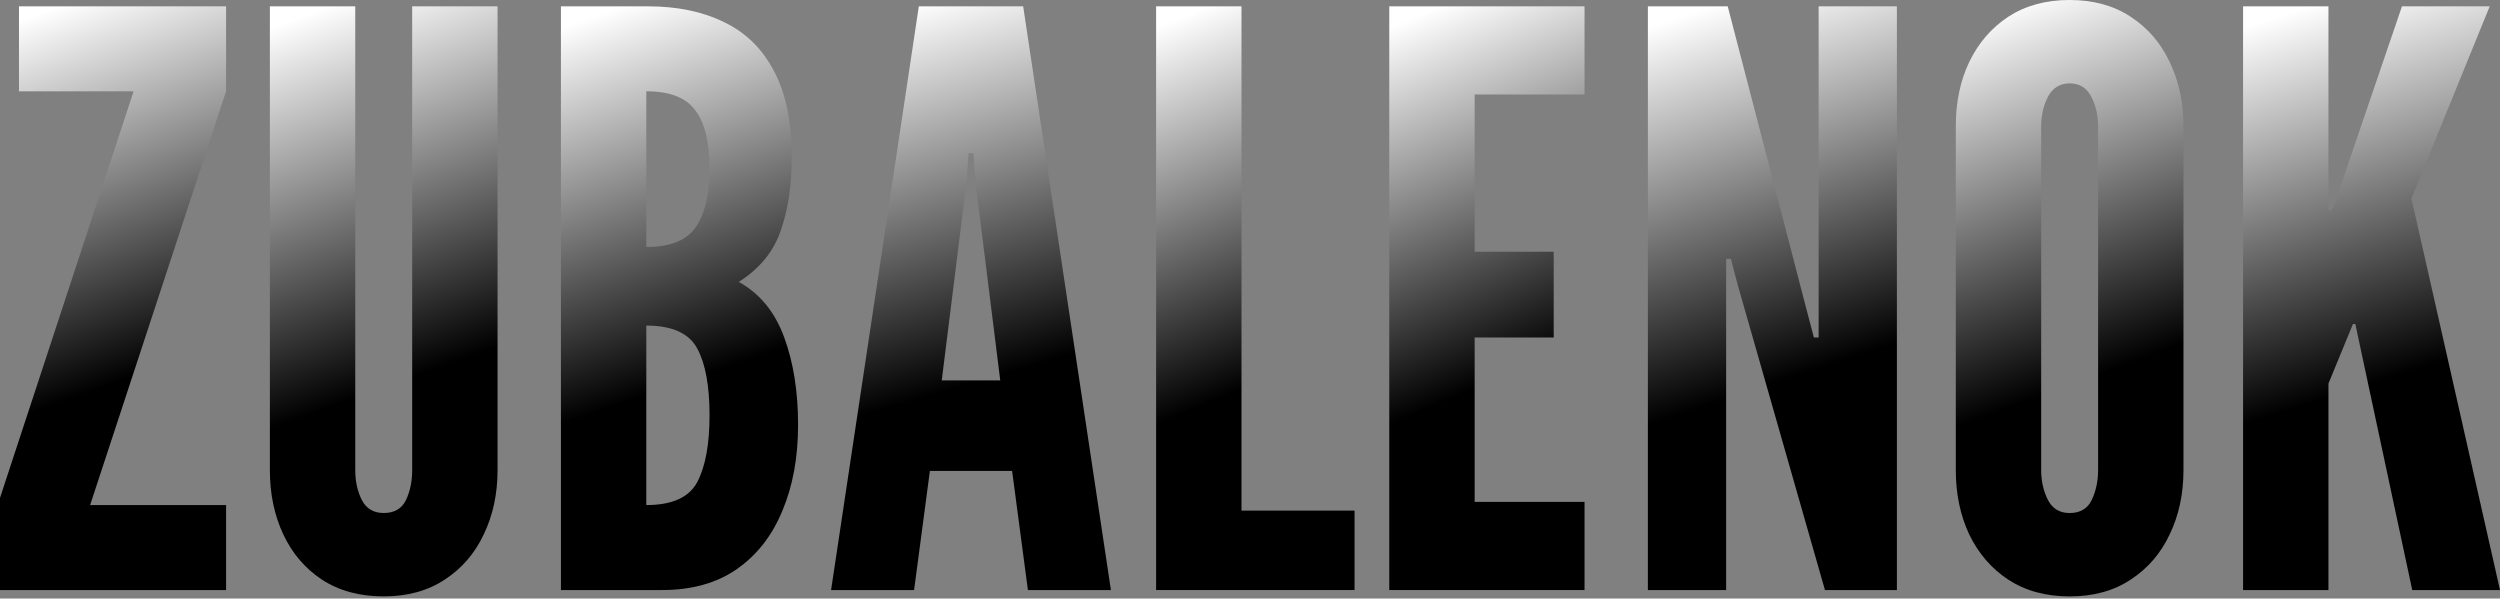 <svg width="401" height="96" viewBox="0 0 401 96" fill="none" xmlns="http://www.w3.org/2000/svg">
<rect x="0" y="0" width="401" height="96" fill="#808080" stroke="none"/>
<path d="M359.789 94.642V1.016H373.483V32.224V33.753H373.99L374.624 32.224L385.276 1.016H399.35L386.797 31.842L400.999 94.642H386.924L377.794 51.968H377.414L373.483 61.522V94.642H359.789Z" fill="url(#paint0_linear_1038_119)"/>
<path d="M331.97 95.664C328.166 95.664 324.89 94.772 322.143 92.989C319.438 91.206 317.346 88.785 315.867 85.728C314.429 82.671 313.711 79.232 313.711 75.41V20.254C313.711 16.39 314.429 12.95 315.867 9.936C317.346 6.879 319.438 4.458 322.143 2.675C324.89 0.892 328.166 0 331.97 0C335.774 0 339.028 0.892 341.733 2.675C344.481 4.458 346.573 6.879 348.01 9.936C349.489 12.993 350.229 16.432 350.229 20.254V75.41C350.229 79.232 349.489 82.671 348.01 85.728C346.573 88.785 344.481 91.206 341.733 92.989C339.028 94.772 335.774 95.664 331.97 95.664ZM331.97 82.289C333.661 82.289 334.844 81.588 335.52 80.187C336.197 78.743 336.535 77.151 336.535 75.41V20.254C336.535 18.513 336.175 16.942 335.457 15.541C334.738 14.097 333.576 13.375 331.97 13.375C330.406 13.375 329.244 14.097 328.483 15.541C327.764 16.942 327.405 18.513 327.405 20.254V75.41C327.405 77.151 327.764 78.743 328.483 80.187C329.201 81.588 330.364 82.289 331.97 82.289Z" fill="url(#paint1_linear_1038_119)"/>
<path d="M264.32 94.642V1.016H277.127L289.807 49.803L290.948 54.134H291.709V1.016H304.262V94.642H292.723L278.775 45.854L277.634 41.523H276.873V94.642H264.32Z" fill="url(#paint2_linear_1038_119)"/>
<path d="M222.84 94.642V1.016H254.159V15.155H236.534V40.377H249.214V54.134H236.534V80.502H254.159V94.642H222.84Z" fill="url(#paint3_linear_1038_119)"/>
<path d="M185.441 94.642V1.016H199.136V81.903H217.268V94.642H185.441Z" fill="url(#paint4_linear_1038_119)"/>
<path d="M133.305 94.642L147.379 1.016H164.117L178.191 94.642H164.877L162.342 75.534H149.154L146.619 94.642H133.305ZM151.056 61.013H160.44L156.509 29.549L156.128 24.581H155.368L154.987 29.549L151.056 61.013Z" fill="url(#paint5_linear_1038_119)"/>
<path d="M89.973 94.642V1.016H103.92C108.654 1.016 112.733 1.865 116.157 3.563C119.622 5.219 122.285 7.831 124.145 11.397C126.047 14.964 126.998 19.571 126.998 25.218C126.998 29.719 126.406 33.647 125.223 37.001C124.081 40.355 121.841 43.094 118.502 45.217C121.884 47.086 124.314 50.058 125.793 54.134C127.272 58.168 128.012 62.839 128.012 68.146C128.012 73.369 127.167 77.976 125.476 81.967C123.828 85.958 121.376 89.079 118.122 91.33C114.91 93.538 110.937 94.642 106.203 94.642H89.973ZM103.667 81.012C107.809 81.012 110.535 79.78 111.845 77.318C113.156 74.812 113.811 71.246 113.811 66.618C113.811 61.904 113.156 58.338 111.845 55.917C110.535 53.455 107.809 52.223 103.667 52.223V81.012ZM103.667 39.612C107.513 39.612 110.155 38.551 111.592 36.428C113.071 34.305 113.811 31.163 113.811 27.002C113.811 22.798 113.05 19.698 111.528 17.703C110.049 15.665 107.429 14.646 103.667 14.646V39.612Z" fill="url(#paint6_linear_1038_119)"/>
<path d="M61.548 95.661C57.702 95.661 54.405 94.769 51.658 92.986C48.953 91.202 46.882 88.782 45.445 85.725C44.008 82.668 43.289 79.228 43.289 75.407V1.016H56.983V75.407C56.983 77.233 57.343 78.846 58.061 80.247C58.78 81.606 59.942 82.285 61.548 82.285C63.239 82.285 64.422 81.606 65.098 80.247C65.775 78.846 66.113 77.233 66.113 75.407V1.016H79.807V75.407C79.807 79.228 79.067 82.668 77.588 85.725C76.151 88.782 74.059 91.202 71.311 92.986C68.606 94.769 65.352 95.661 61.548 95.661Z" fill="url(#paint7_linear_1038_119)"/>
<path d="M0 94.642V79.865L21.429 14.646H3.043V1.016H36.264V14.646L14.455 81.012H36.264V94.642H0Z" fill="url(#paint8_linear_1038_119)"/>
<defs>
<linearGradient id="paint0_linear_1038_119" x1="379.75" y1="-1.92" x2="398.176" y2="55.896" gradientUnits="userSpaceOnUse">
<stop stop-color="white"/>
<stop offset="1"/>
</linearGradient>
<linearGradient id="paint1_linear_1038_119" x1="331.399" y1="-3" x2="352.468" y2="54.334" gradientUnits="userSpaceOnUse">
<stop stop-color="white"/>
<stop offset="1"/>
</linearGradient>
<linearGradient id="paint2_linear_1038_119" x1="283.667" y1="-1.92" x2="302.566" y2="55.555" gradientUnits="userSpaceOnUse">
<stop stop-color="white"/>
<stop offset="1"/>
</linearGradient>
<linearGradient id="paint3_linear_1038_119" x1="238.01" y1="-1.92" x2="260.724" y2="52.244" gradientUnits="userSpaceOnUse">
<stop stop-color="white"/>
<stop offset="1"/>
</linearGradient>
<linearGradient id="paint4_linear_1038_119" x1="200.857" y1="-1.92" x2="223.315" y2="52.501" gradientUnits="userSpaceOnUse">
<stop stop-color="white"/>
<stop offset="1"/>
</linearGradient>
<linearGradient id="paint5_linear_1038_119" x1="155.047" y1="-1.92" x2="172.212" y2="56.746" gradientUnits="userSpaceOnUse">
<stop stop-color="white"/>
<stop offset="1"/>
</linearGradient>
<linearGradient id="paint6_linear_1038_119" x1="108.398" y1="-1.92" x2="128.045" y2="54.985" gradientUnits="userSpaceOnUse">
<stop stop-color="white"/>
<stop offset="1"/>
</linearGradient>
<linearGradient id="paint7_linear_1038_119" x1="60.977" y1="-1.952" x2="81.652" y2="54.914" gradientUnits="userSpaceOnUse">
<stop stop-color="white"/>
<stop offset="1"/>
</linearGradient>
<linearGradient id="paint8_linear_1038_119" x1="17.566" y1="-1.92" x2="37.957" y2="54.384" gradientUnits="userSpaceOnUse">
<stop stop-color="white"/>
<stop offset="1"/>
</linearGradient>
</defs>
</svg>
